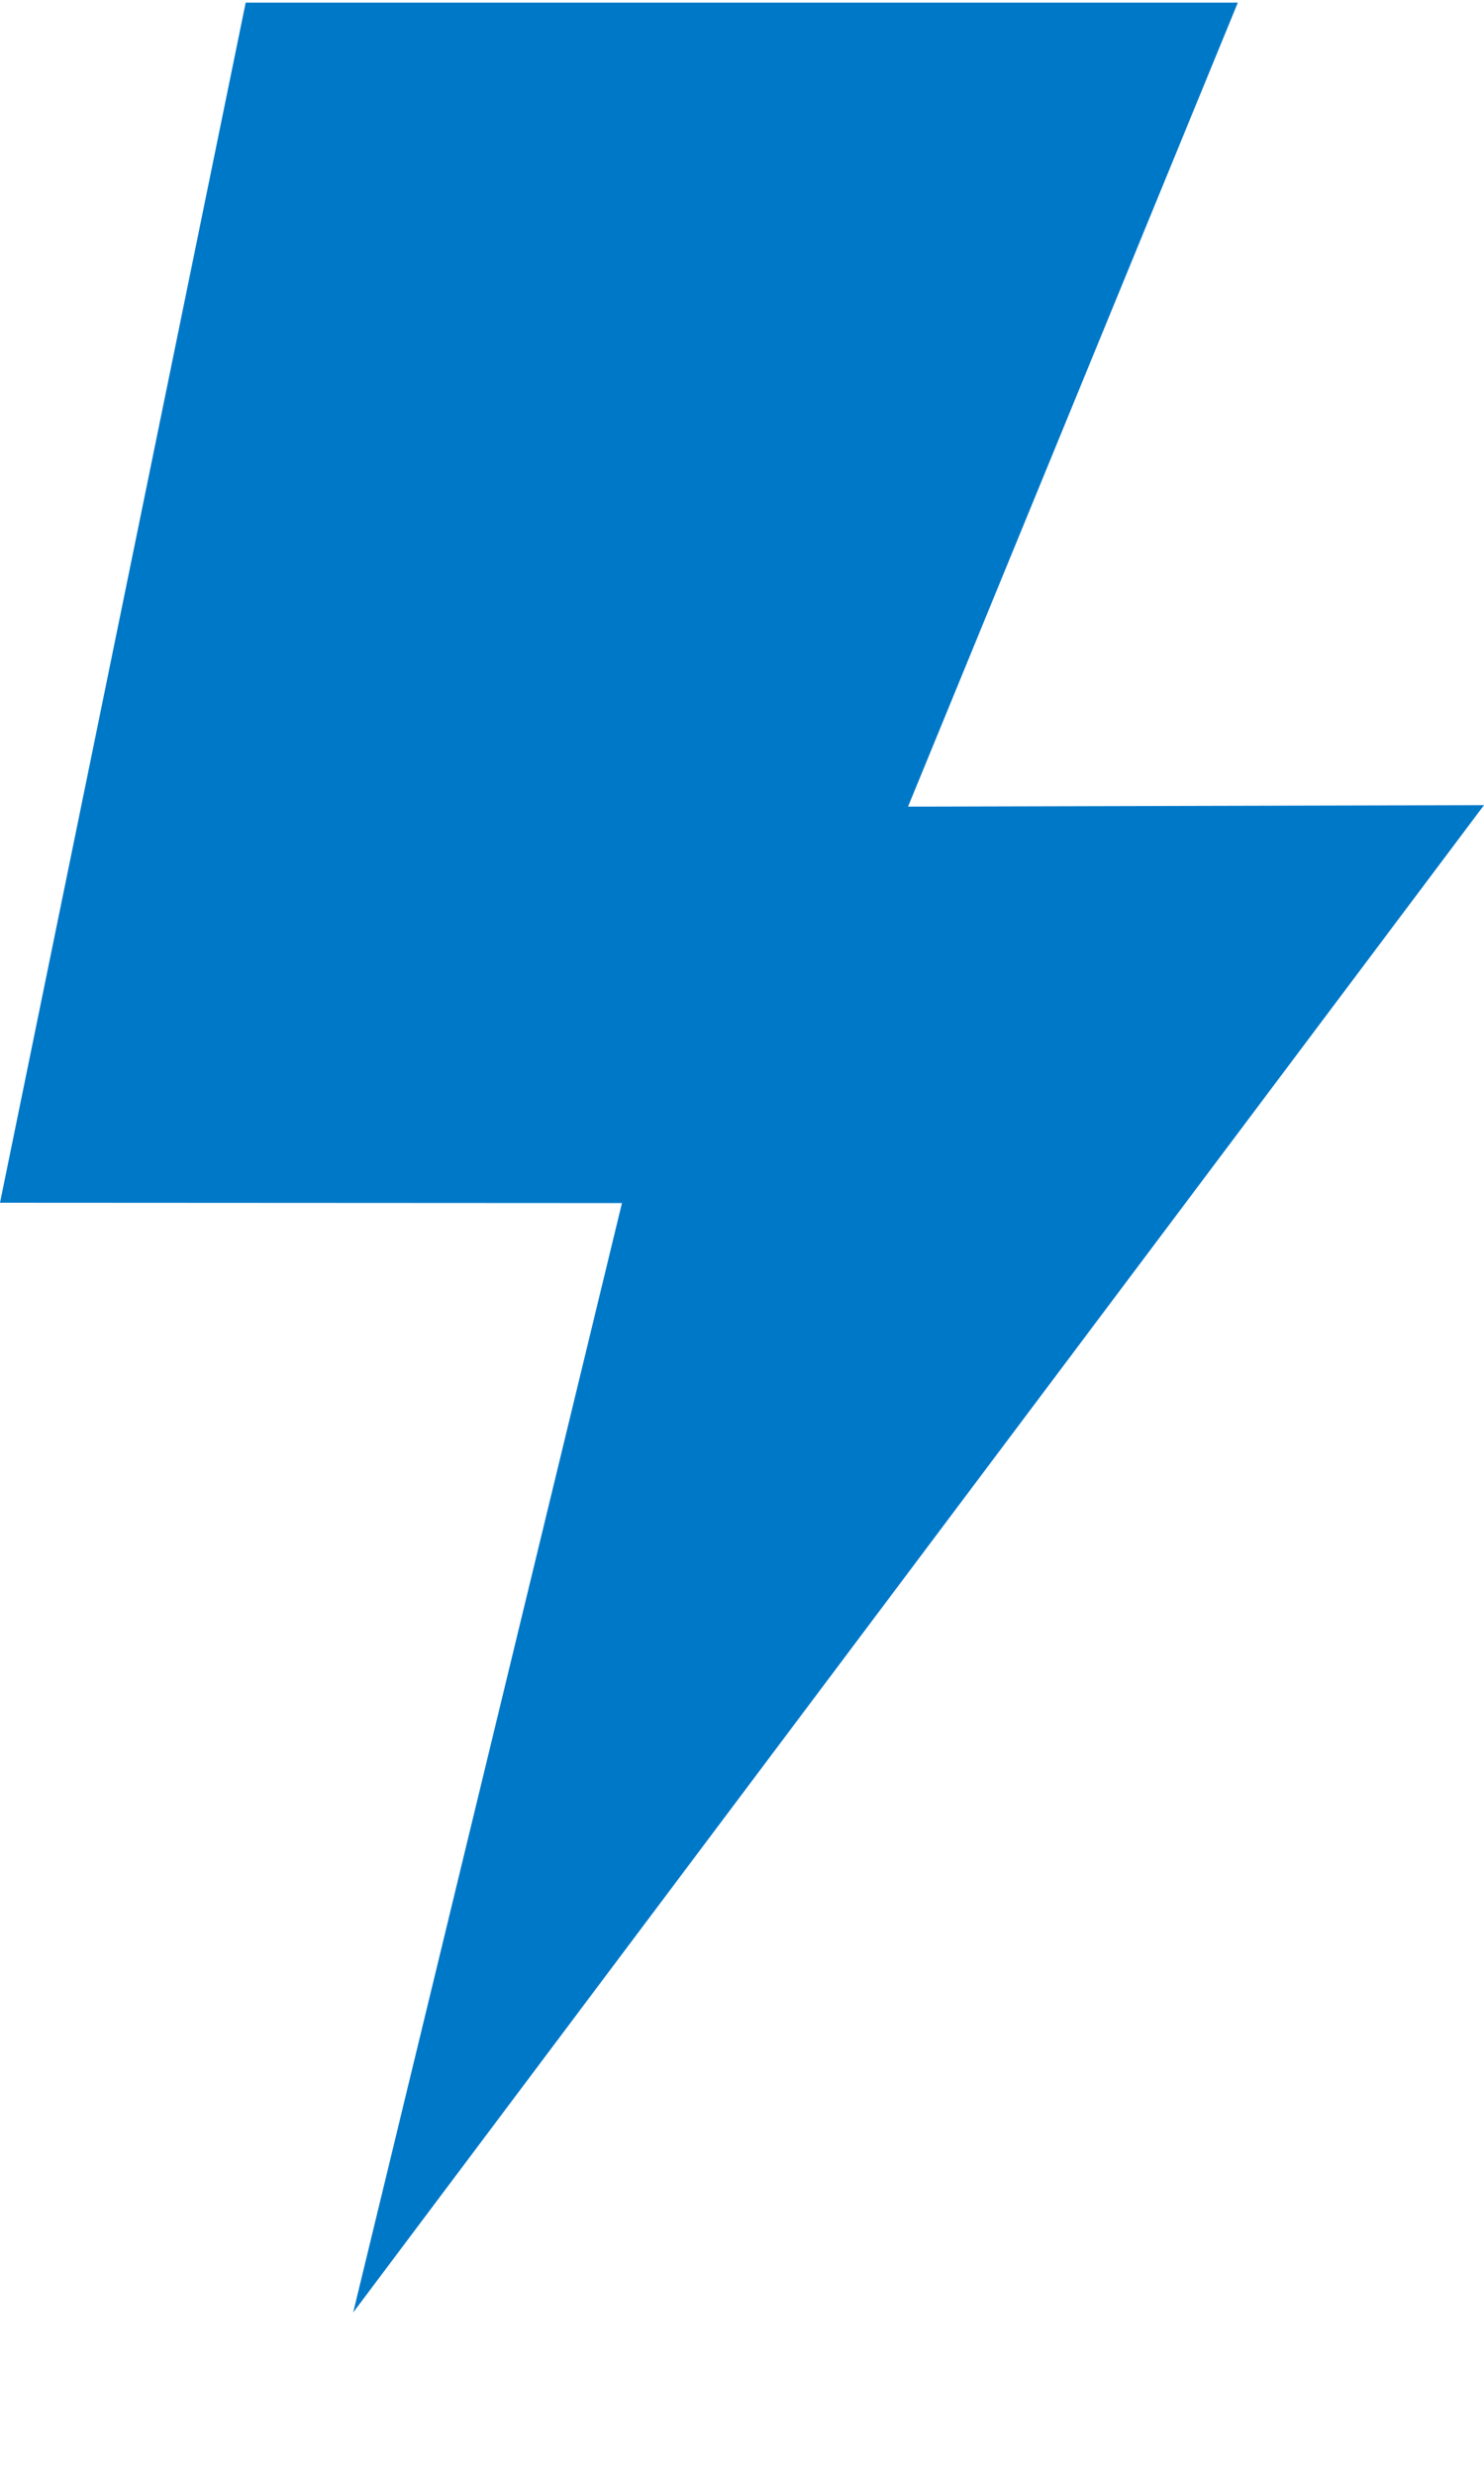 <svg width="9" height="15" viewBox="0 0 9 15" fill="none" xmlns="http://www.w3.org/2000/svg">
<path fill-rule="evenodd" clip-rule="evenodd" d="M1.49 0.016H7.507L5.507 4.889L9 4.88L2.142 14.016L3.772 7.292L0 7.29L1.49 0.016Z" fill="#0078C8"/>
</svg>
